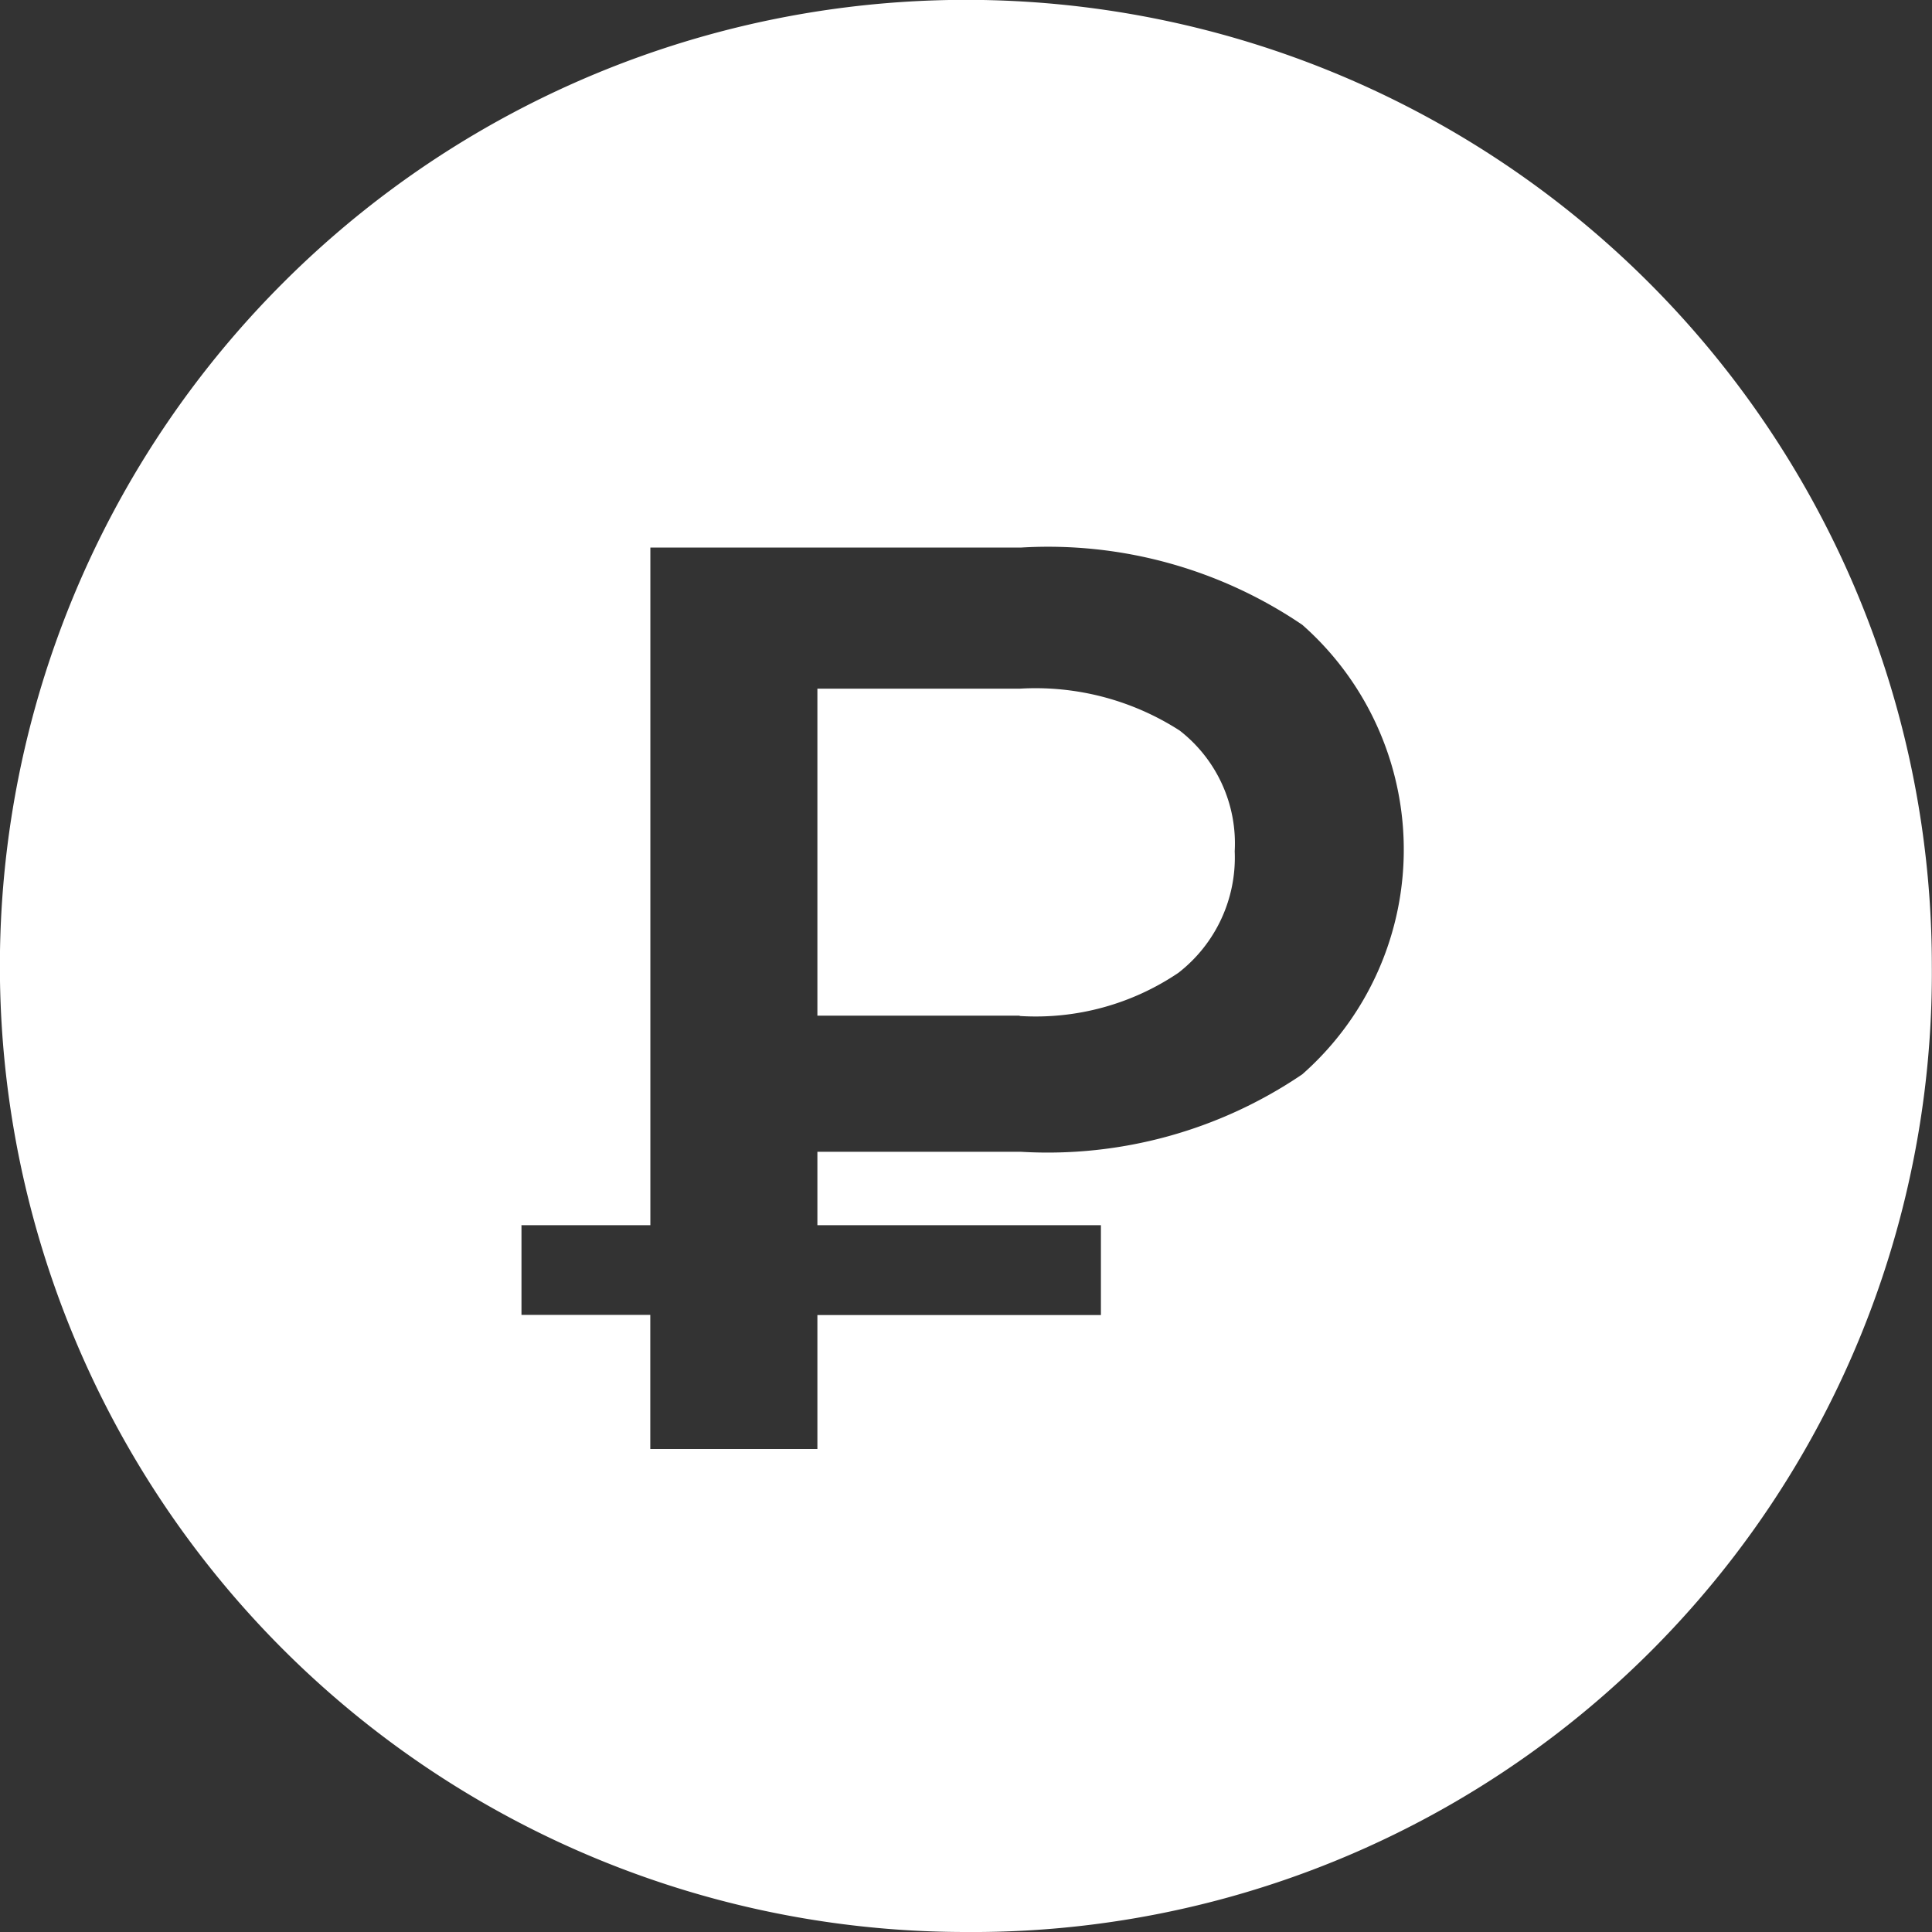 <svg width="24" height="24" fill="none" xmlns="http://www.w3.org/2000/svg"><rect width="100%" height="100%" fill="#333333" stroke="none"/><g clip-path="url(#clip0)"><path d="M11.998 24A11.996 11.996 0 01.912 16.592 11.997 11.997 0 013.514 3.516 11.997 11.997 0 0123.998 12a11.914 11.914 0 01-12 12zm-5.52-8.783v1.117h1.6V18h2.076v-1.664h3.522V15.22h-3.522v-.912h2.53a5.63 5.63 0 003.494-.963 3.72 3.72 0 00.93-4.323 3.72 3.72 0 00-.93-1.26 5.623 5.623 0 00-3.495-.96H8.079v8.418h-1.6v-.004zm6.188-2.6h-2.512V8.555h2.512a3.31 3.31 0 011.988.52 1.775 1.775 0 01.684 1.5 1.813 1.813 0 01-.7 1.51 3.166 3.166 0 01-1.97.536l-.002-.004z" fill="#fff"/></g><defs><clipPath id="clip0"><path fill="#fff" d="M0 0h24v24H0z"/></clipPath></defs></svg>